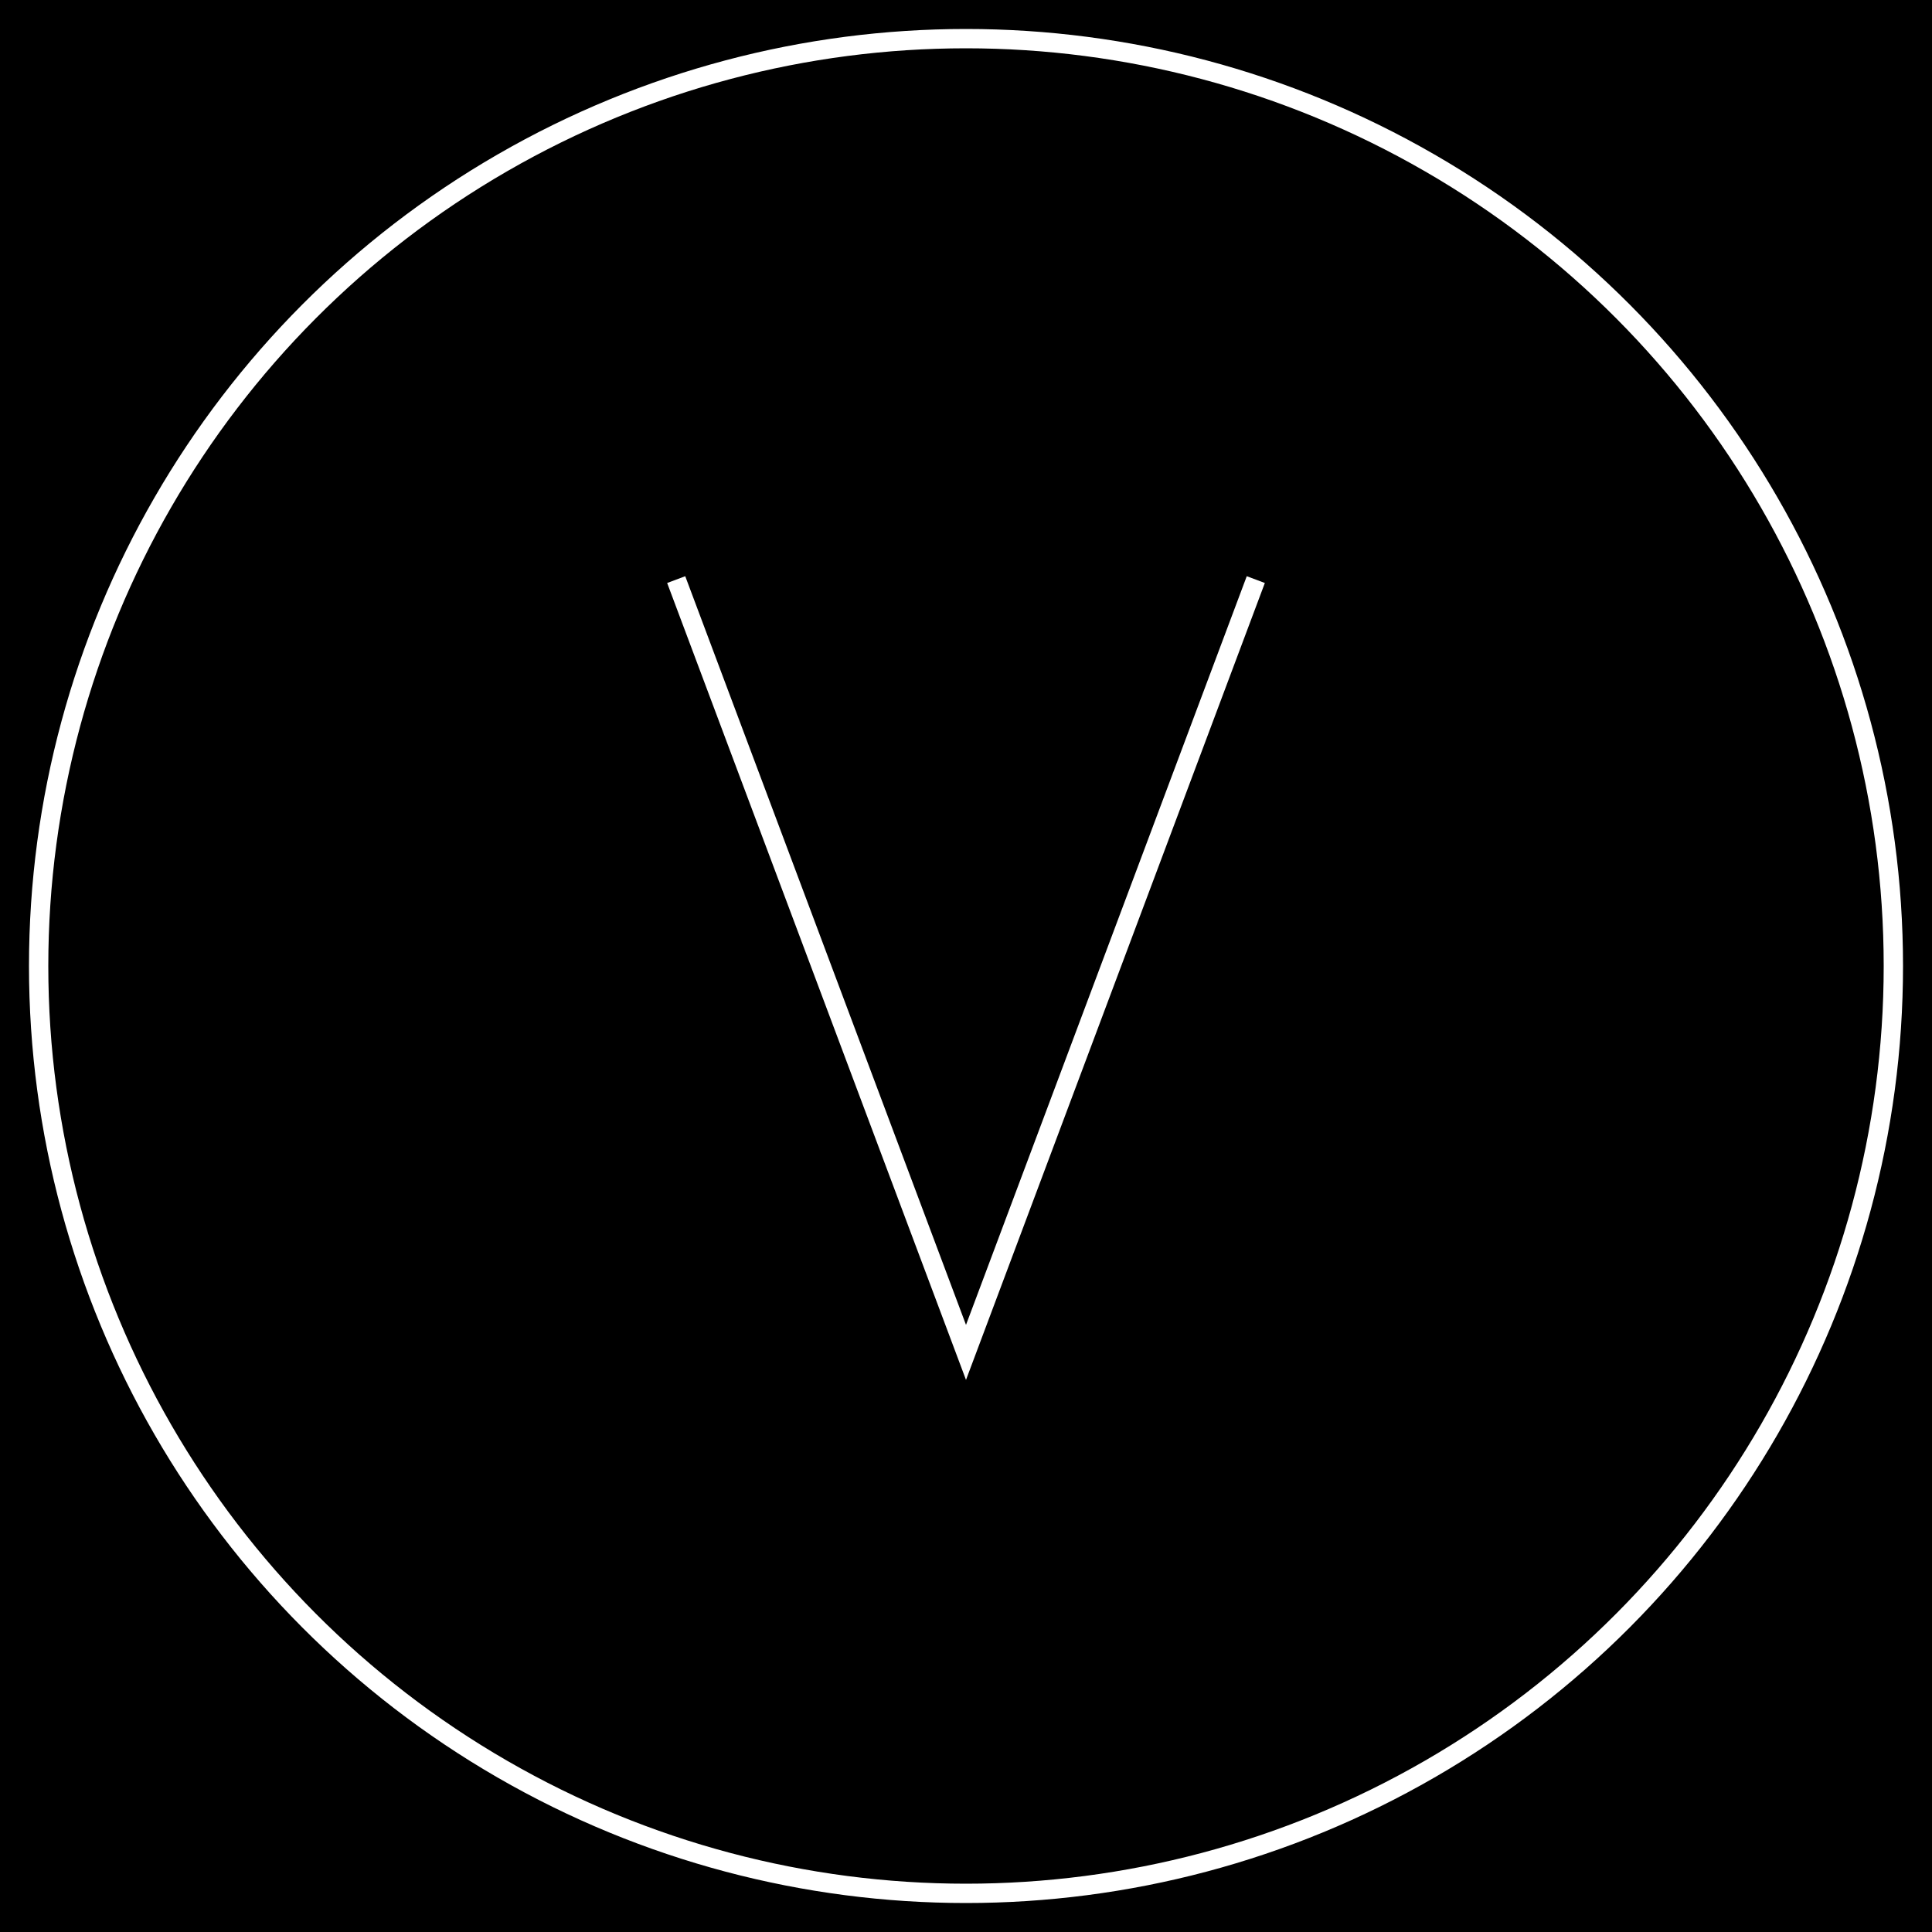 <svg width="100" height="100" viewBox="0 0 100 100" fill="none" xmlns="http://www.w3.org/2000/svg">
  <!-- Background rectangle -->
  <rect width="100" height="100" fill="black"/>

  <!-- Circle -->
  <circle cx="50" cy="50" r="48" stroke="white" strokeWidth="2" />

  <!-- Letter V -->
  <path d="M35 30L50 70L65 30" stroke="white" strokeWidth="4" strokeLinecap="round" strokeLinejoin="round" />
</svg>